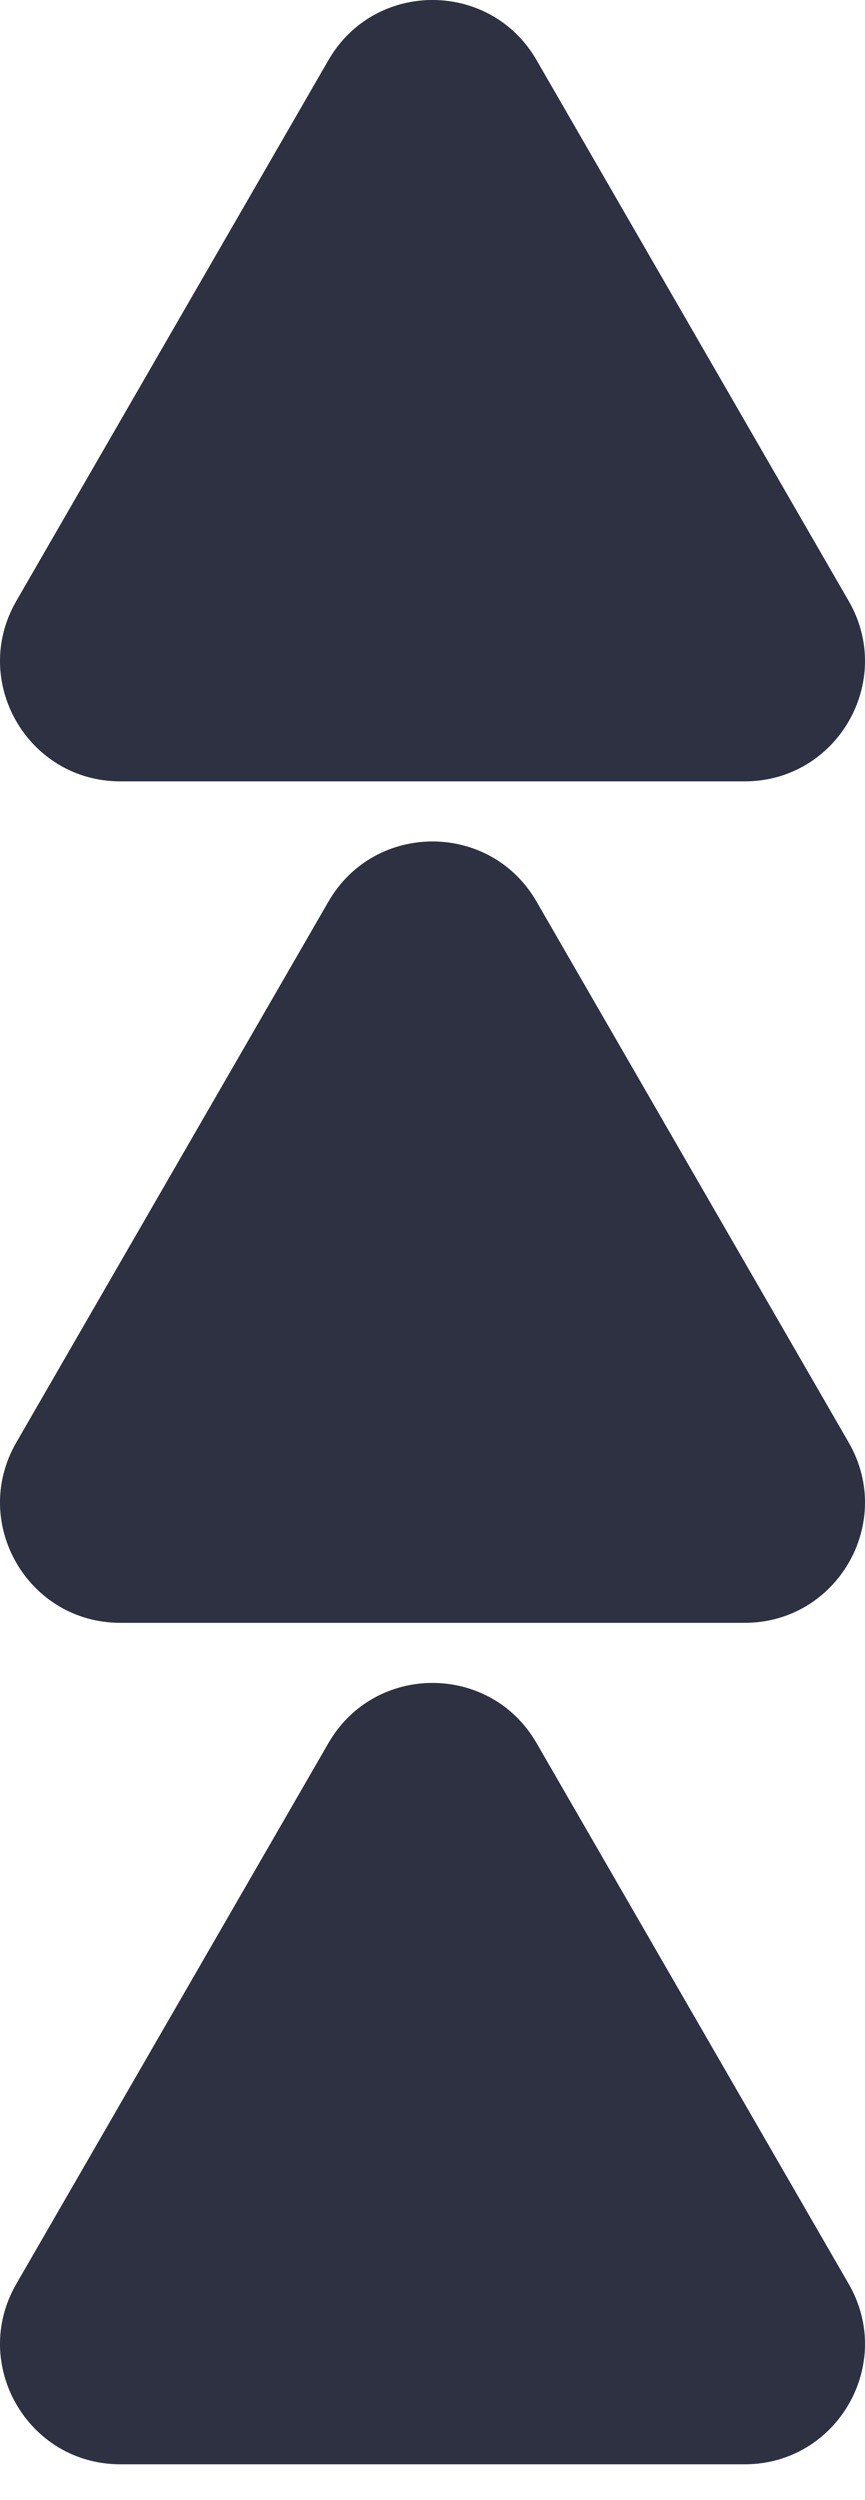 <svg width="18" height="52" viewBox="0 0 18 52" fill="none" xmlns="http://www.w3.org/2000/svg">
<g id="Group 1000005586">
<path id="Vector" d="M6.835 1.25C7.797 -0.417 10.203 -0.417 11.165 1.25L17.661 12.501C18.624 14.168 17.421 16.252 15.496 16.252H2.504C0.579 16.252 -0.624 14.168 0.339 12.501L6.835 1.25Z" fill="#2D3142"/>
<path id="Vector_2" d="M6.835 18.752C7.797 17.085 10.203 17.085 11.165 18.752L17.661 30.003C18.624 31.67 17.421 33.754 15.496 33.754H2.504C0.579 33.754 -0.624 31.67 0.339 30.003L6.835 18.752Z" fill="#2D3142"/>
<path id="Vector_3" d="M6.835 36.254C7.797 34.587 10.203 34.587 11.165 36.254L17.661 47.505C18.624 49.172 17.421 51.256 15.496 51.256H2.504C0.579 51.256 -0.624 49.172 0.339 47.505L6.835 36.254Z" fill="#2D3142"/>
</g>
</svg>
